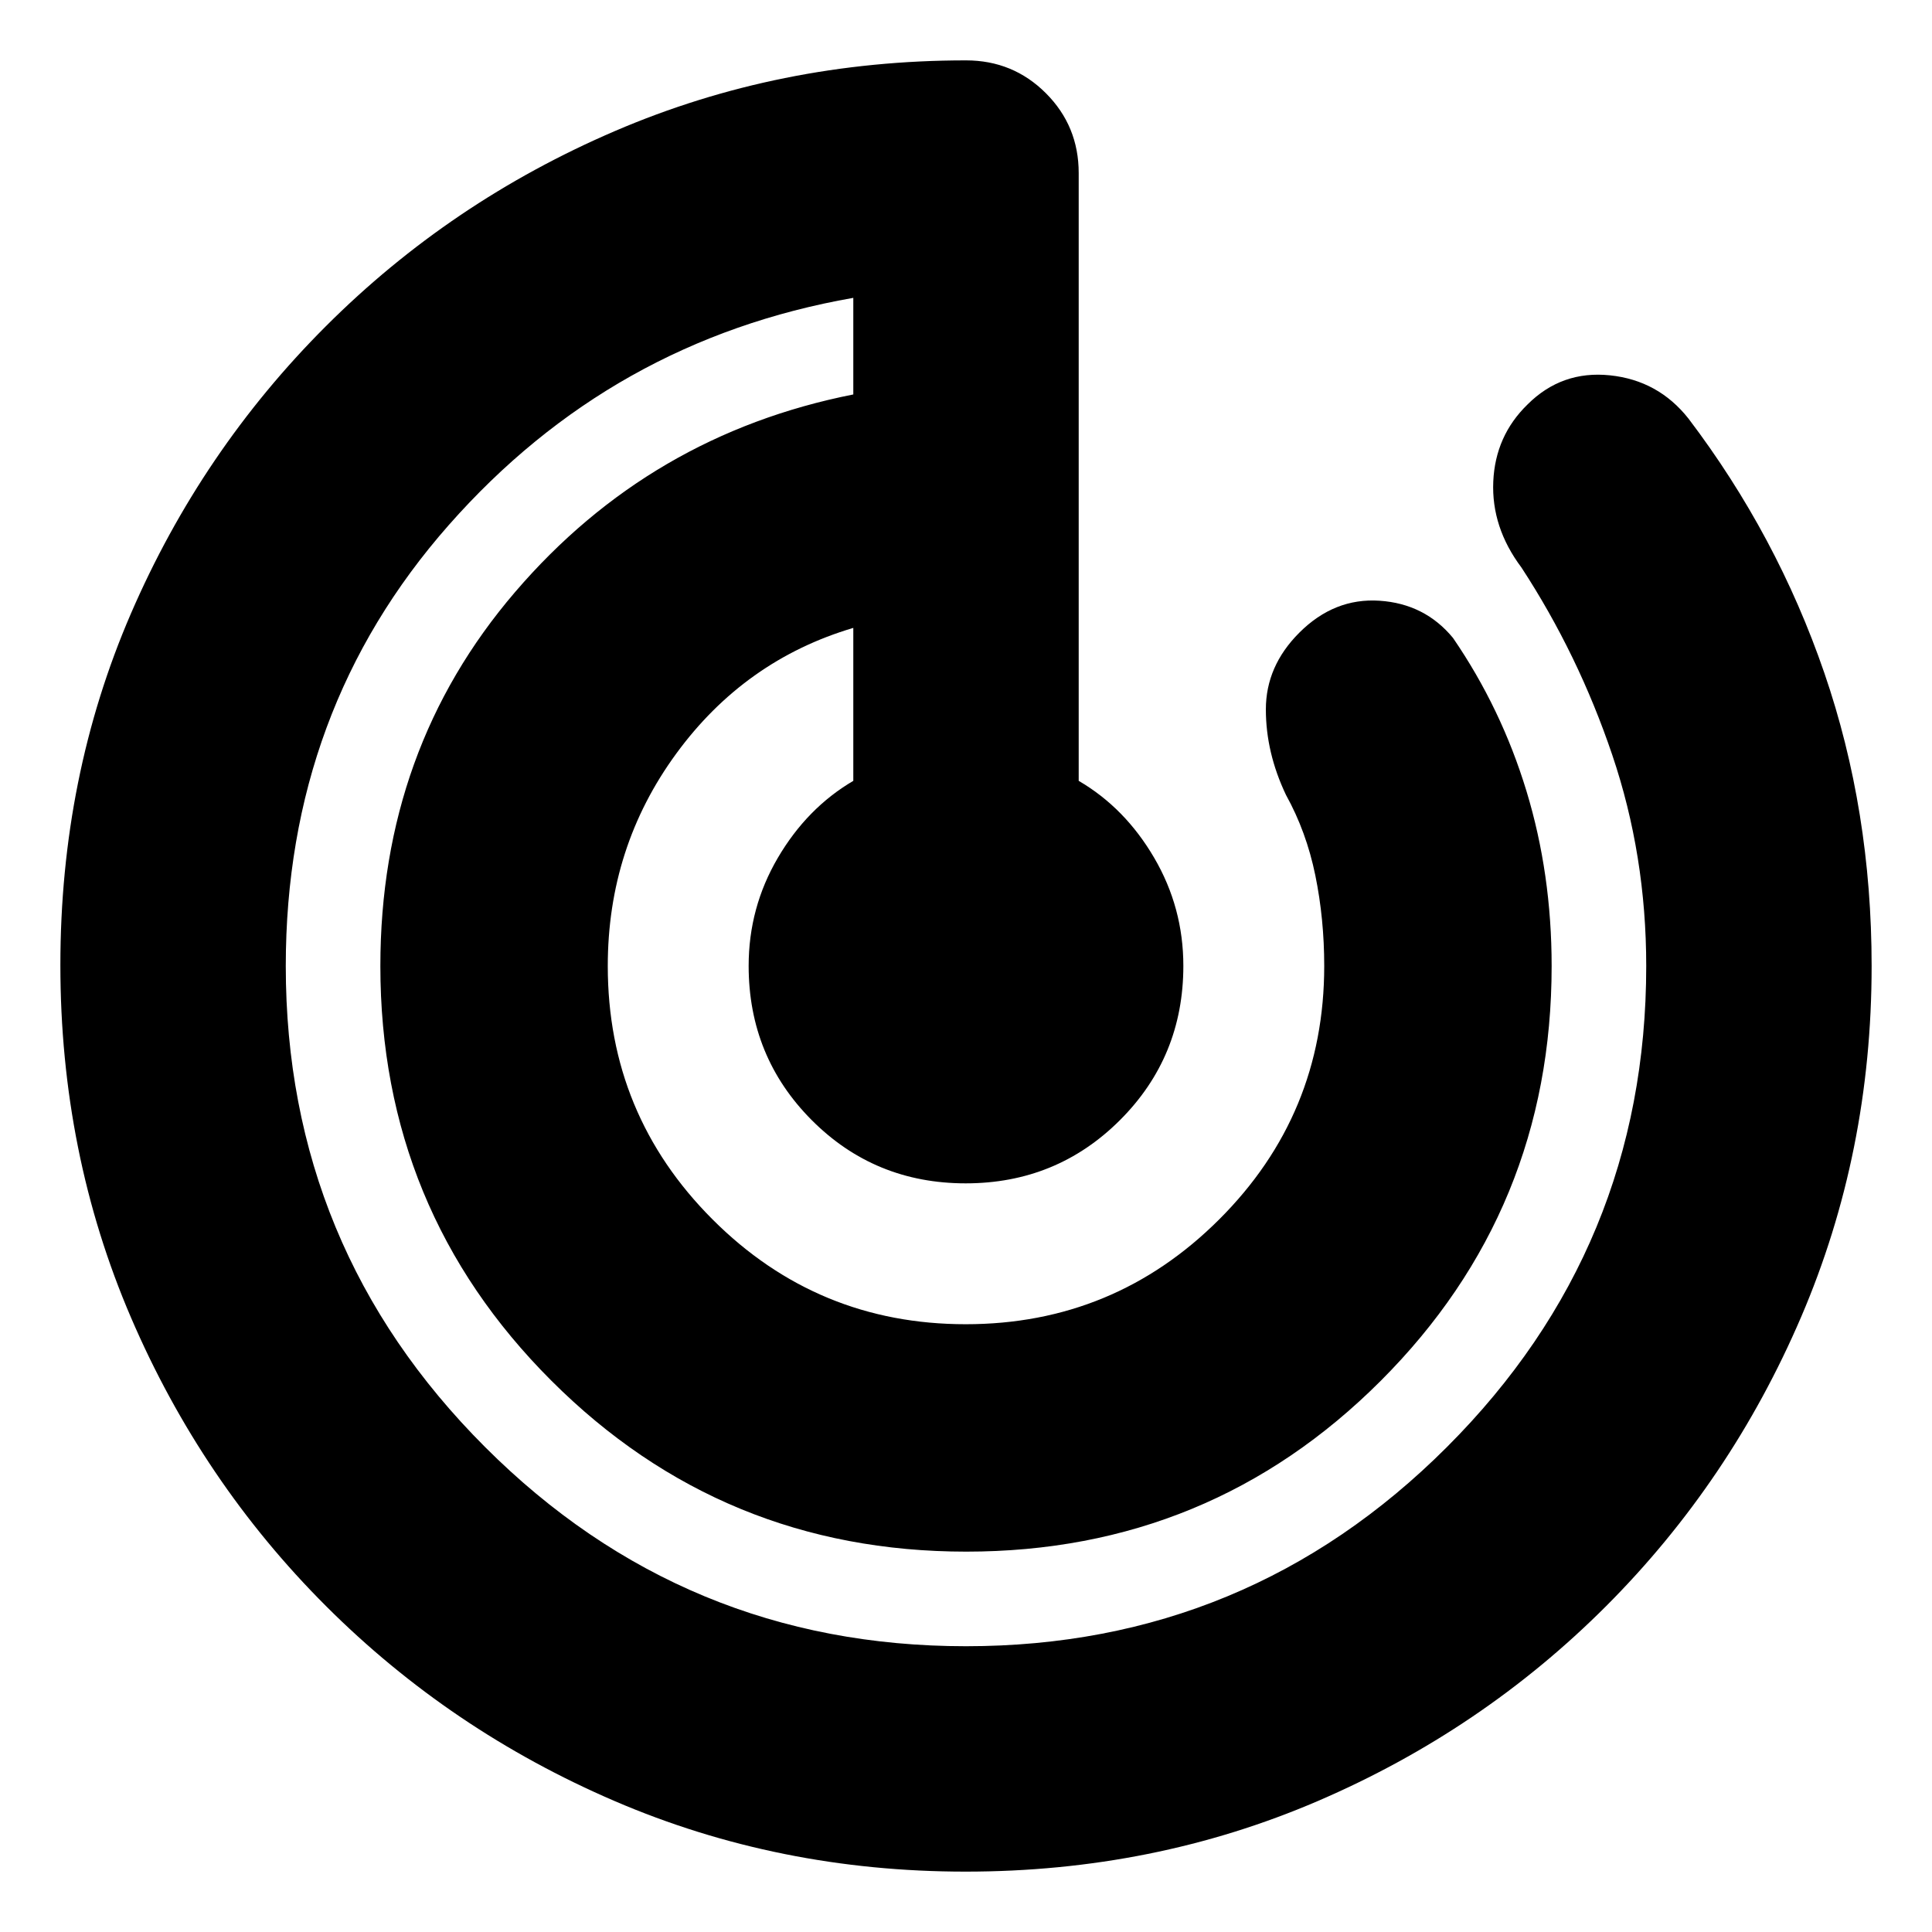 <svg xmlns="http://www.w3.org/2000/svg" height="20" viewBox="0 -960 960 960" width="20"><path d="M479.77-30Q387-30 305.47-65.04q-81.54-35.05-143.41-96.84-61.87-61.78-96.97-143.43Q30-386.96 30-480.48 30-574 65-655q35-81 96.91-142.89 61.92-61.9 143.66-97Q387.31-930 480-930q23.38 0 39.69 16.31T536-874v302q23 13.43 37.5 38.22Q588-509 588-480.07q0 45.18-31.47 76.63Q525.06-372 479.85-372q-45.21 0-76.53-31.44Q372-434.89 372-480.07q0-28.93 14.5-53.67Q401-558.48 424-572v-76q-54 16-88 62.5T302-480q0 73.83 52.05 125.91Q406.1-302 479.87-302t125.95-52.09Q658-406.17 658-480q0-23.43-4.43-45.06Q649.14-546.69 639-565q-10-21-10-42.5t16.61-38.11Q663-663 685.5-661.5T722-643q24 35 36.5 76.1Q771-525.79 771-480q0 121.17-84.88 206.08-84.88 84.92-206 84.92T274-273.92Q189-358.83 189-480q0-107.76 67-185.88Q323-744 424-764v-48q-120 21-201 112.89T142-480q0 140 99 239t239 99q140 0 239-99t99-239q0-55-16.88-104.88Q784.25-634.77 756-678q-15-20-14-42.72 1-22.71 17-38.28 17-17 41-14.5t39 21.5q44 58 67.5 126.38Q930-557.25 930-480q0 92.69-35.02 174.38-35.03 81.69-96.78 143.56-61.76 61.87-143.36 96.97Q573.24-30 479.77-30Z"/></svg>